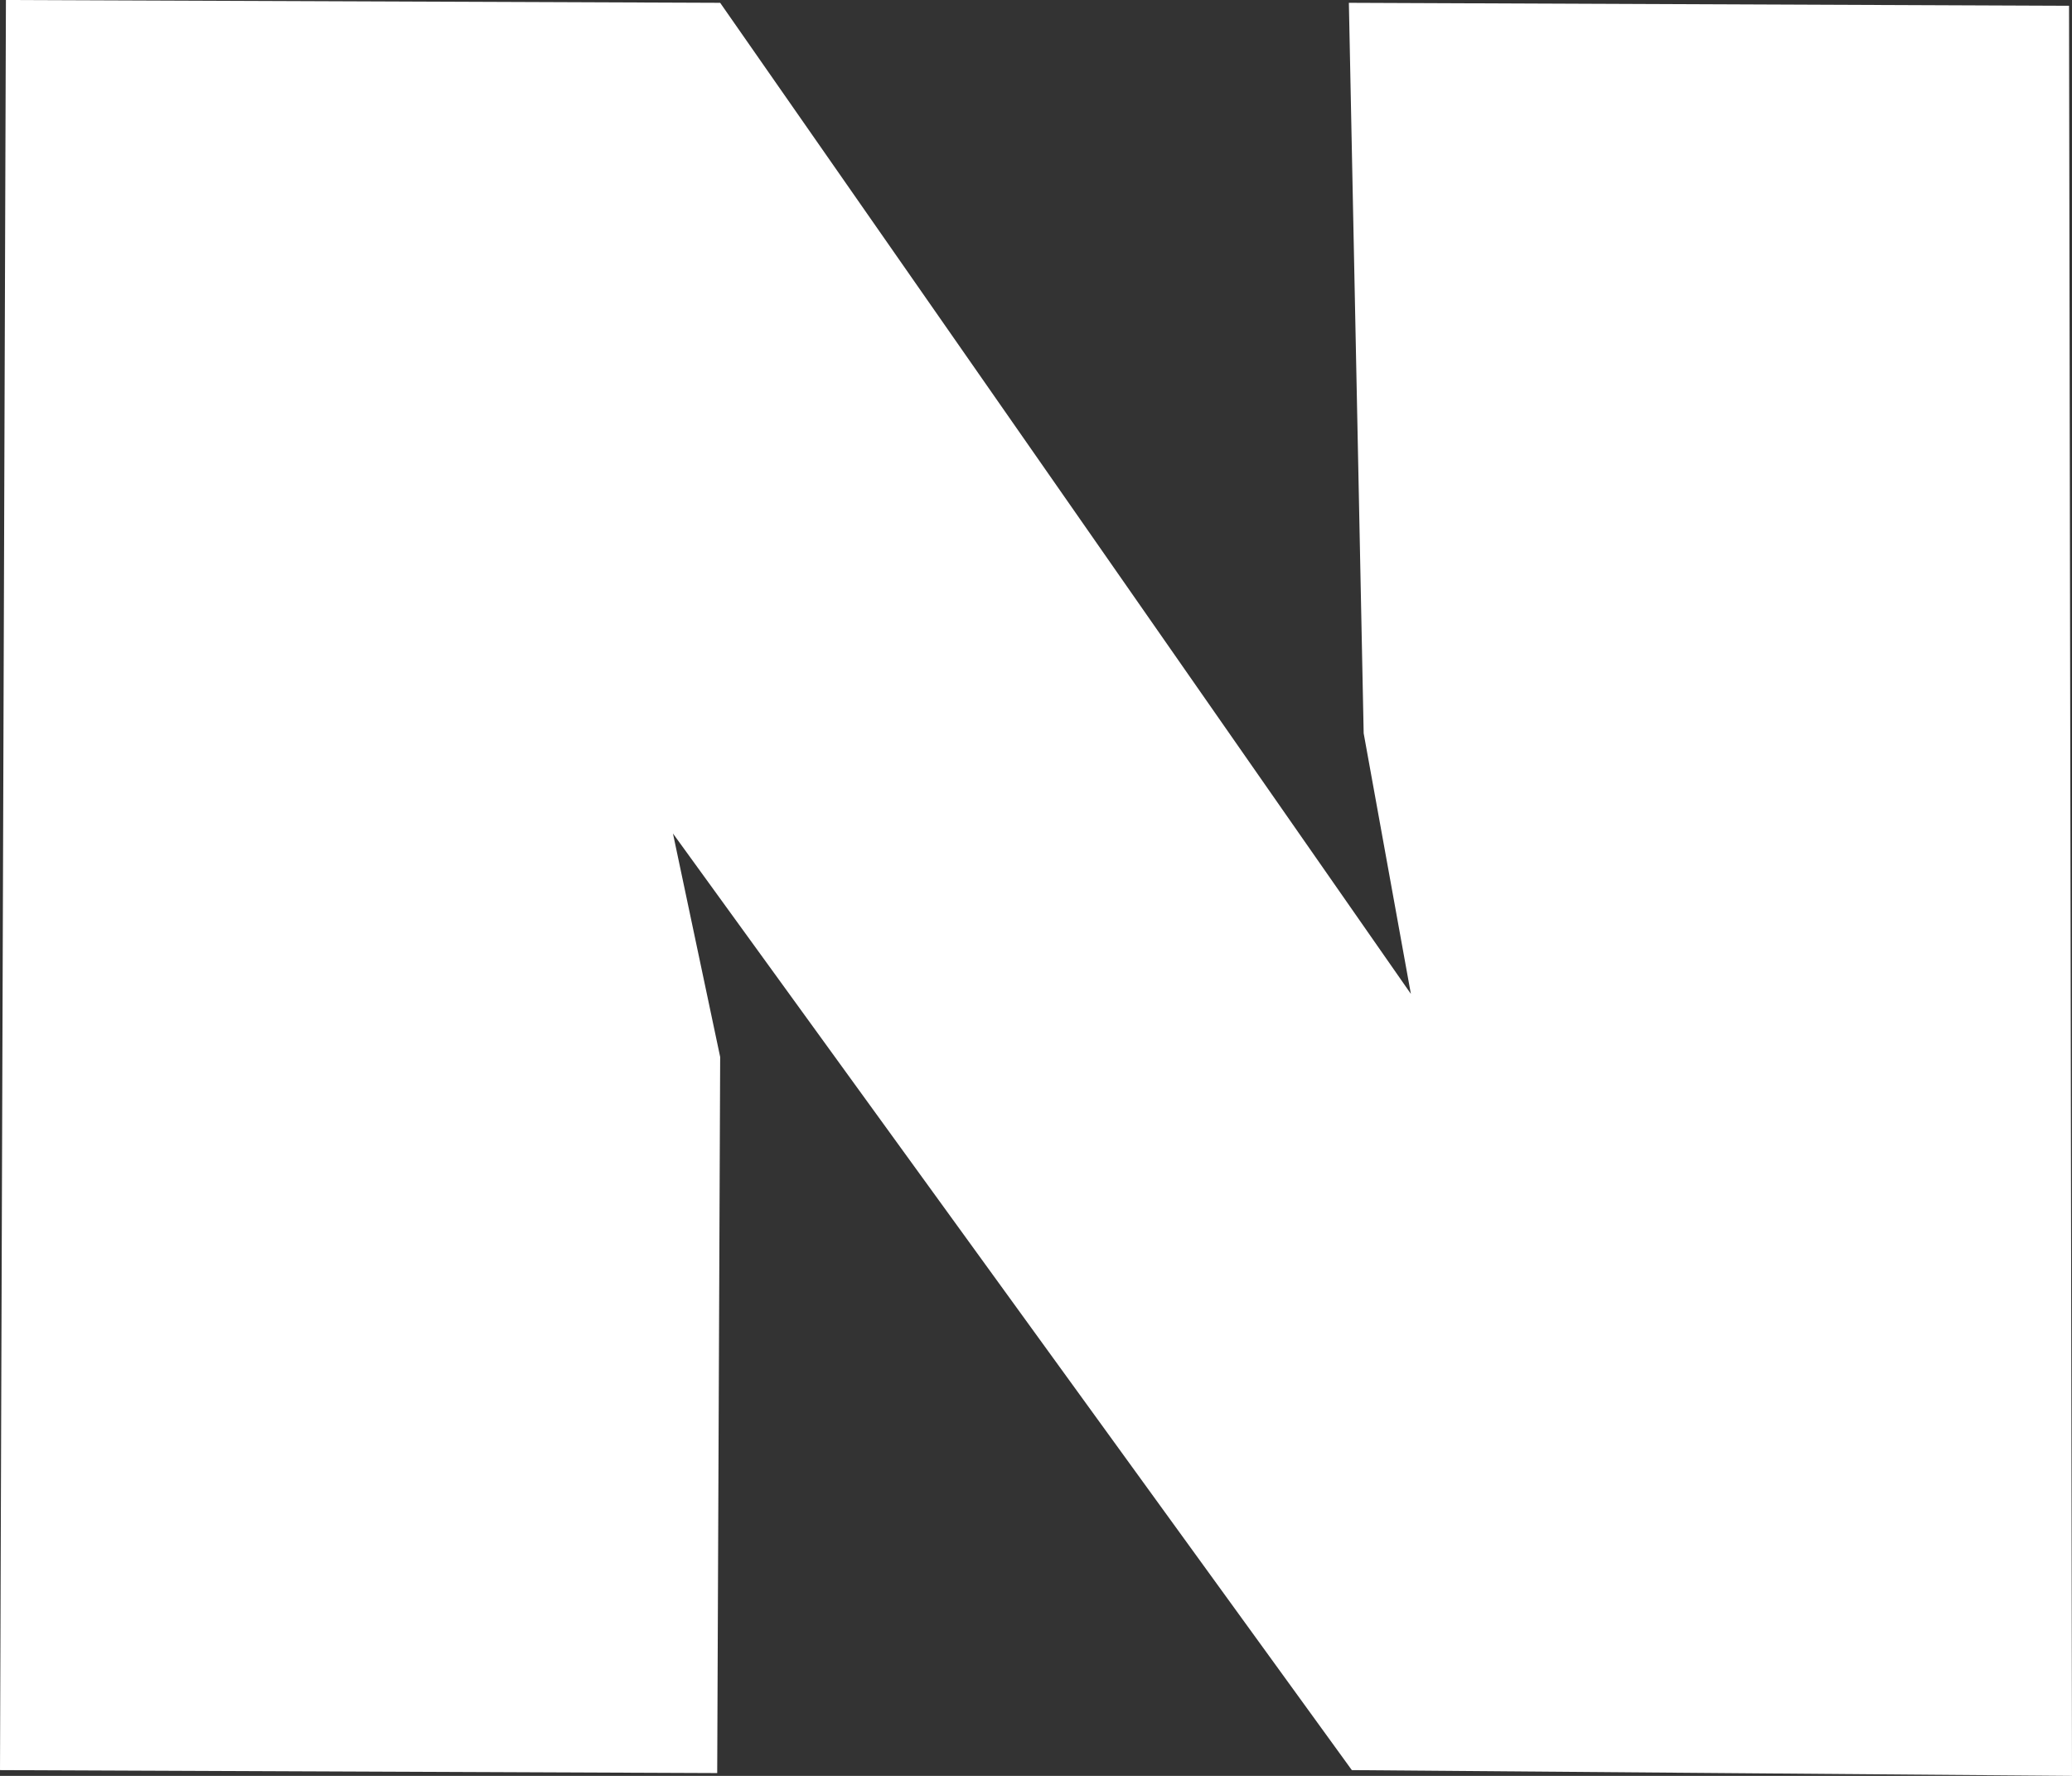 <svg width="14" height="12" viewBox="0 0 14 12" fill="none" xmlns="http://www.w3.org/2000/svg">
<rect x="0" y="0" width="14" height="12" fill="#333333" stroke="none"/>
<path d="M0.04 0L0 11.961L4.846 11.981L4.866 7.142L4.547 5.632L9.134 11.961L14 12L13.98 0.039L9.114 0.019L9.214 4.955L9.533 6.716L4.866 0.019L0.04 0Z" fill="white"/>
</svg>
